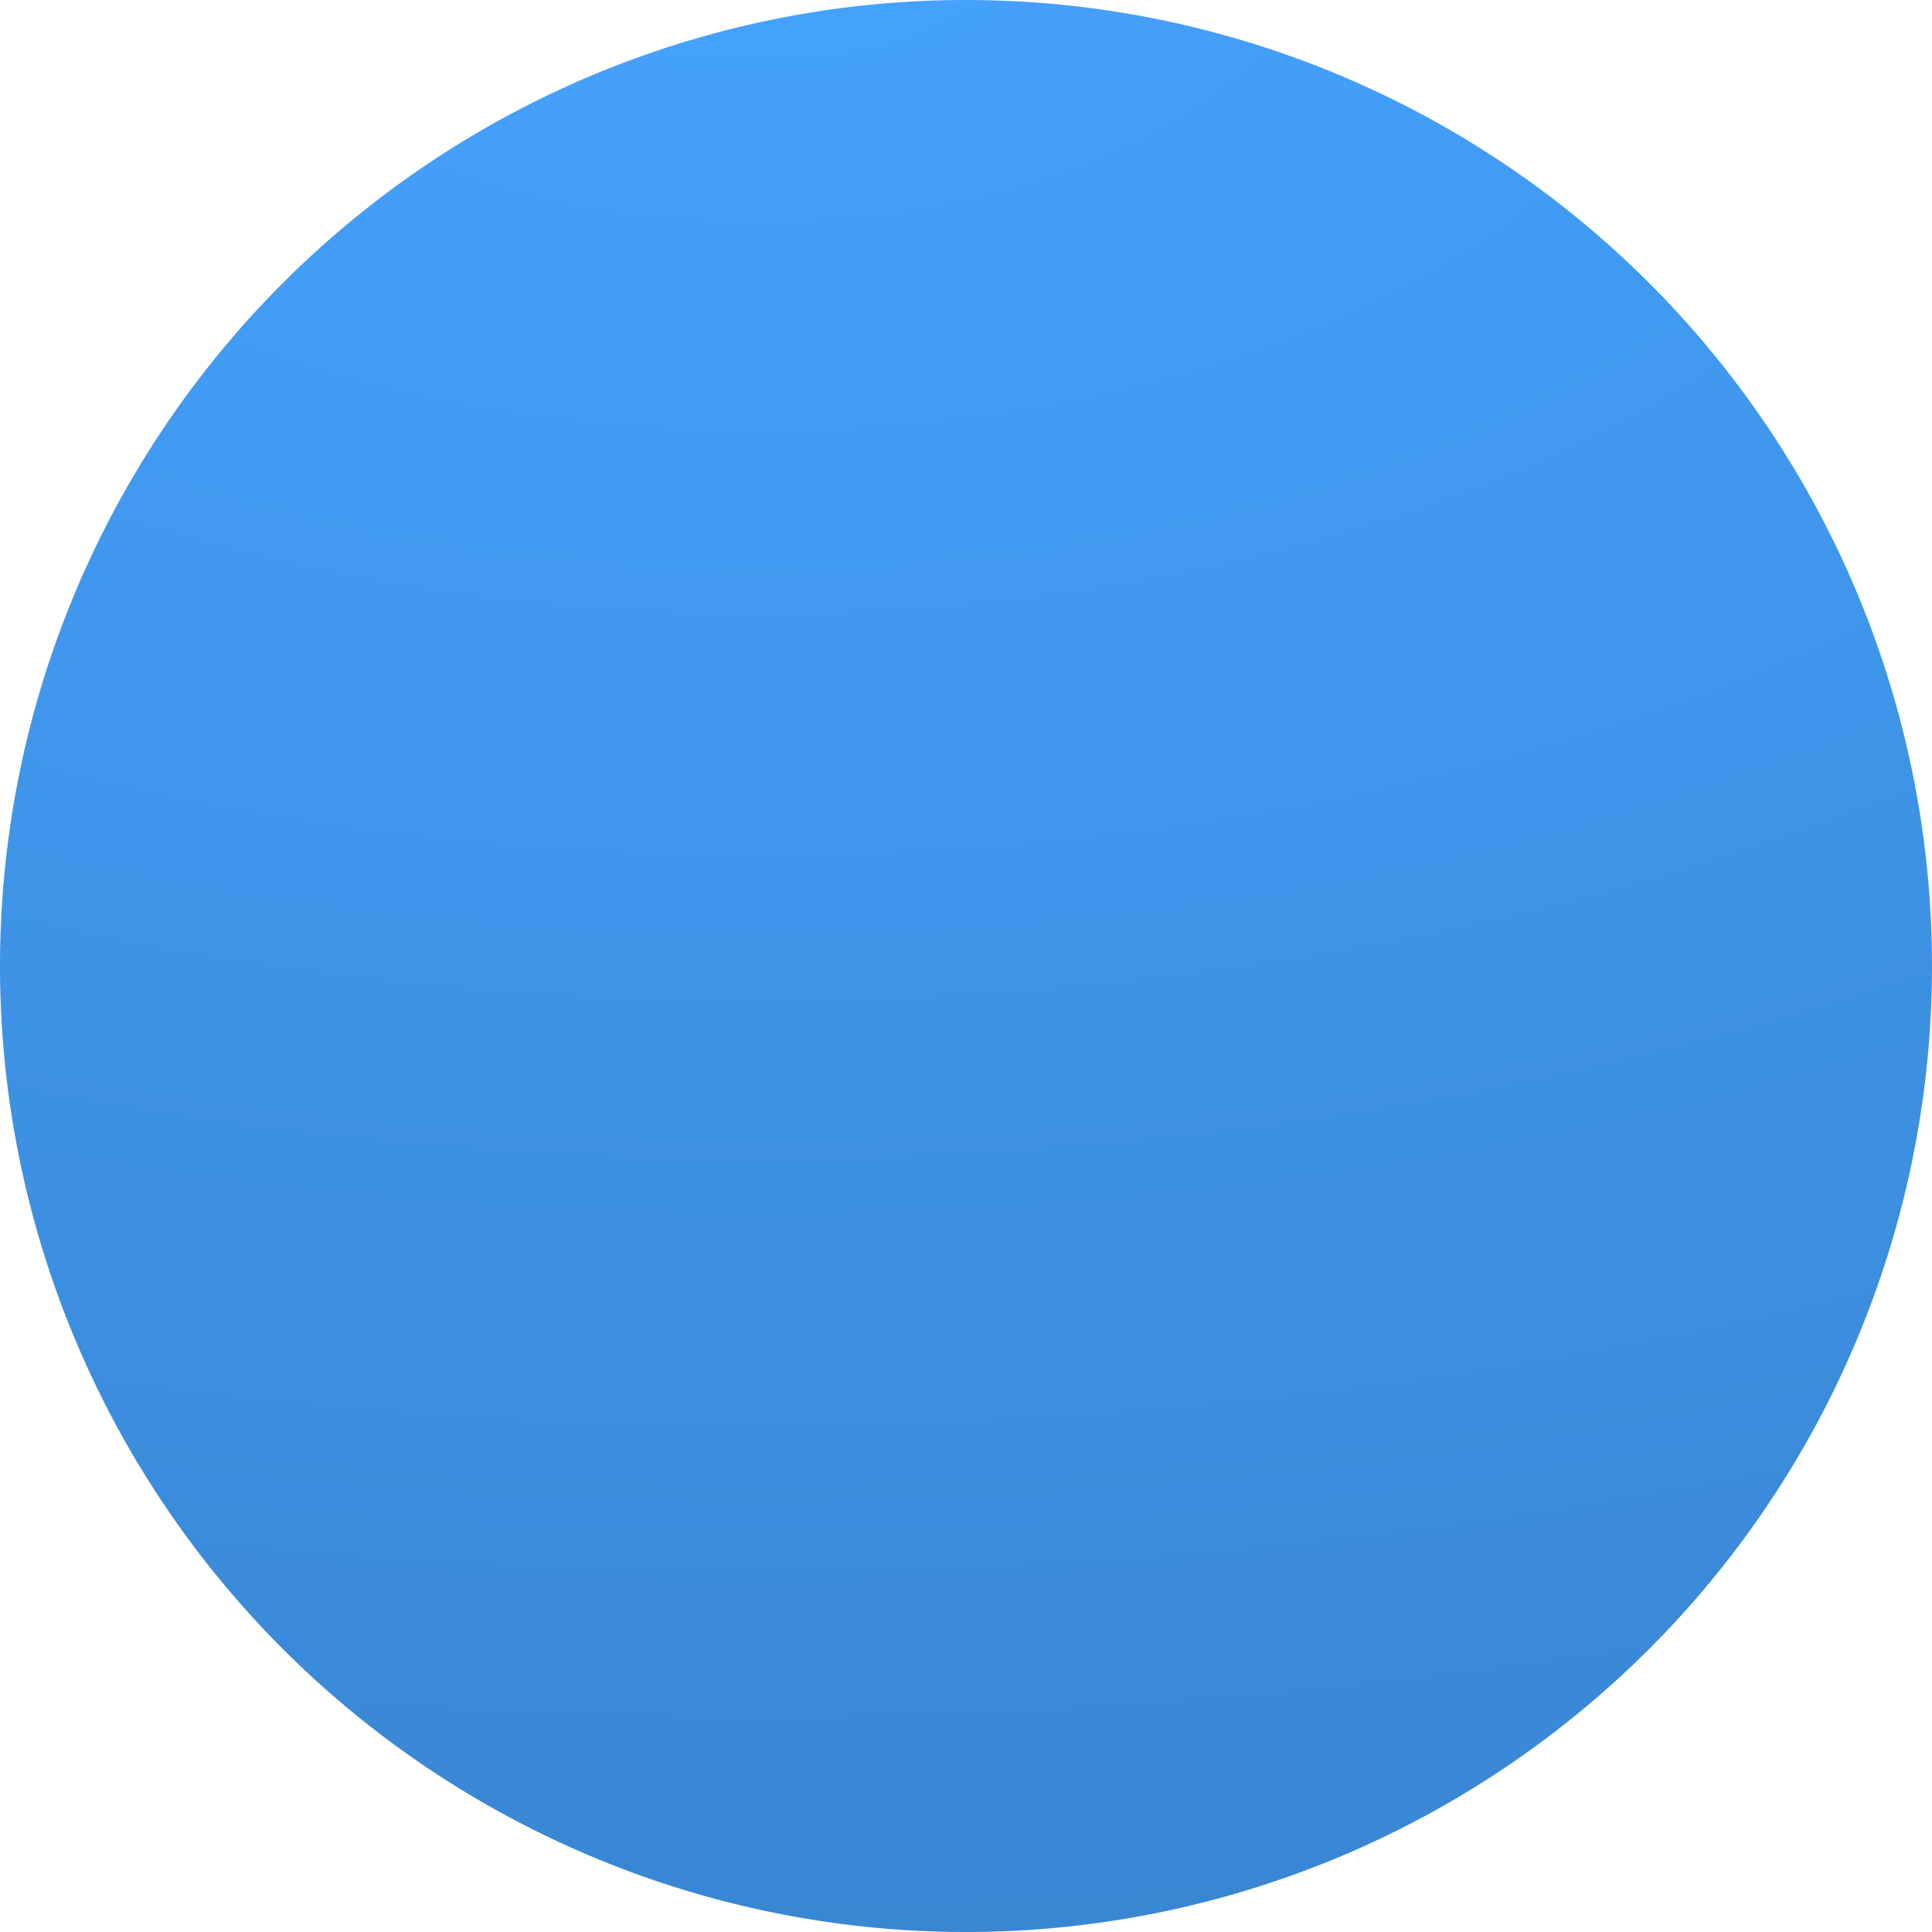<svg xmlns="http://www.w3.org/2000/svg" xmlns:xlink="http://www.w3.org/1999/xlink" width="87" height="87" viewBox="0 0 87 87">
  <defs>
    <radialGradient id="radial-gradient" cx="0.394" cy="0" r="2.133" gradientTransform="translate(0 -0.048) scale(1 0.565)" gradientUnits="objectBoundingBox">
      <stop offset="0" stop-color="#45a3ff"/>
      <stop offset="1" stop-color="#3782cc"/>
    </radialGradient>
  </defs>
  <path id="Path_413" data-name="Path 413" d="M43.5,0A43.5,43.5,0,1,1,0,43.5,43.5,43.5,0,0,1,43.5,0Z" fill="url(#radial-gradient)"/>
</svg>
